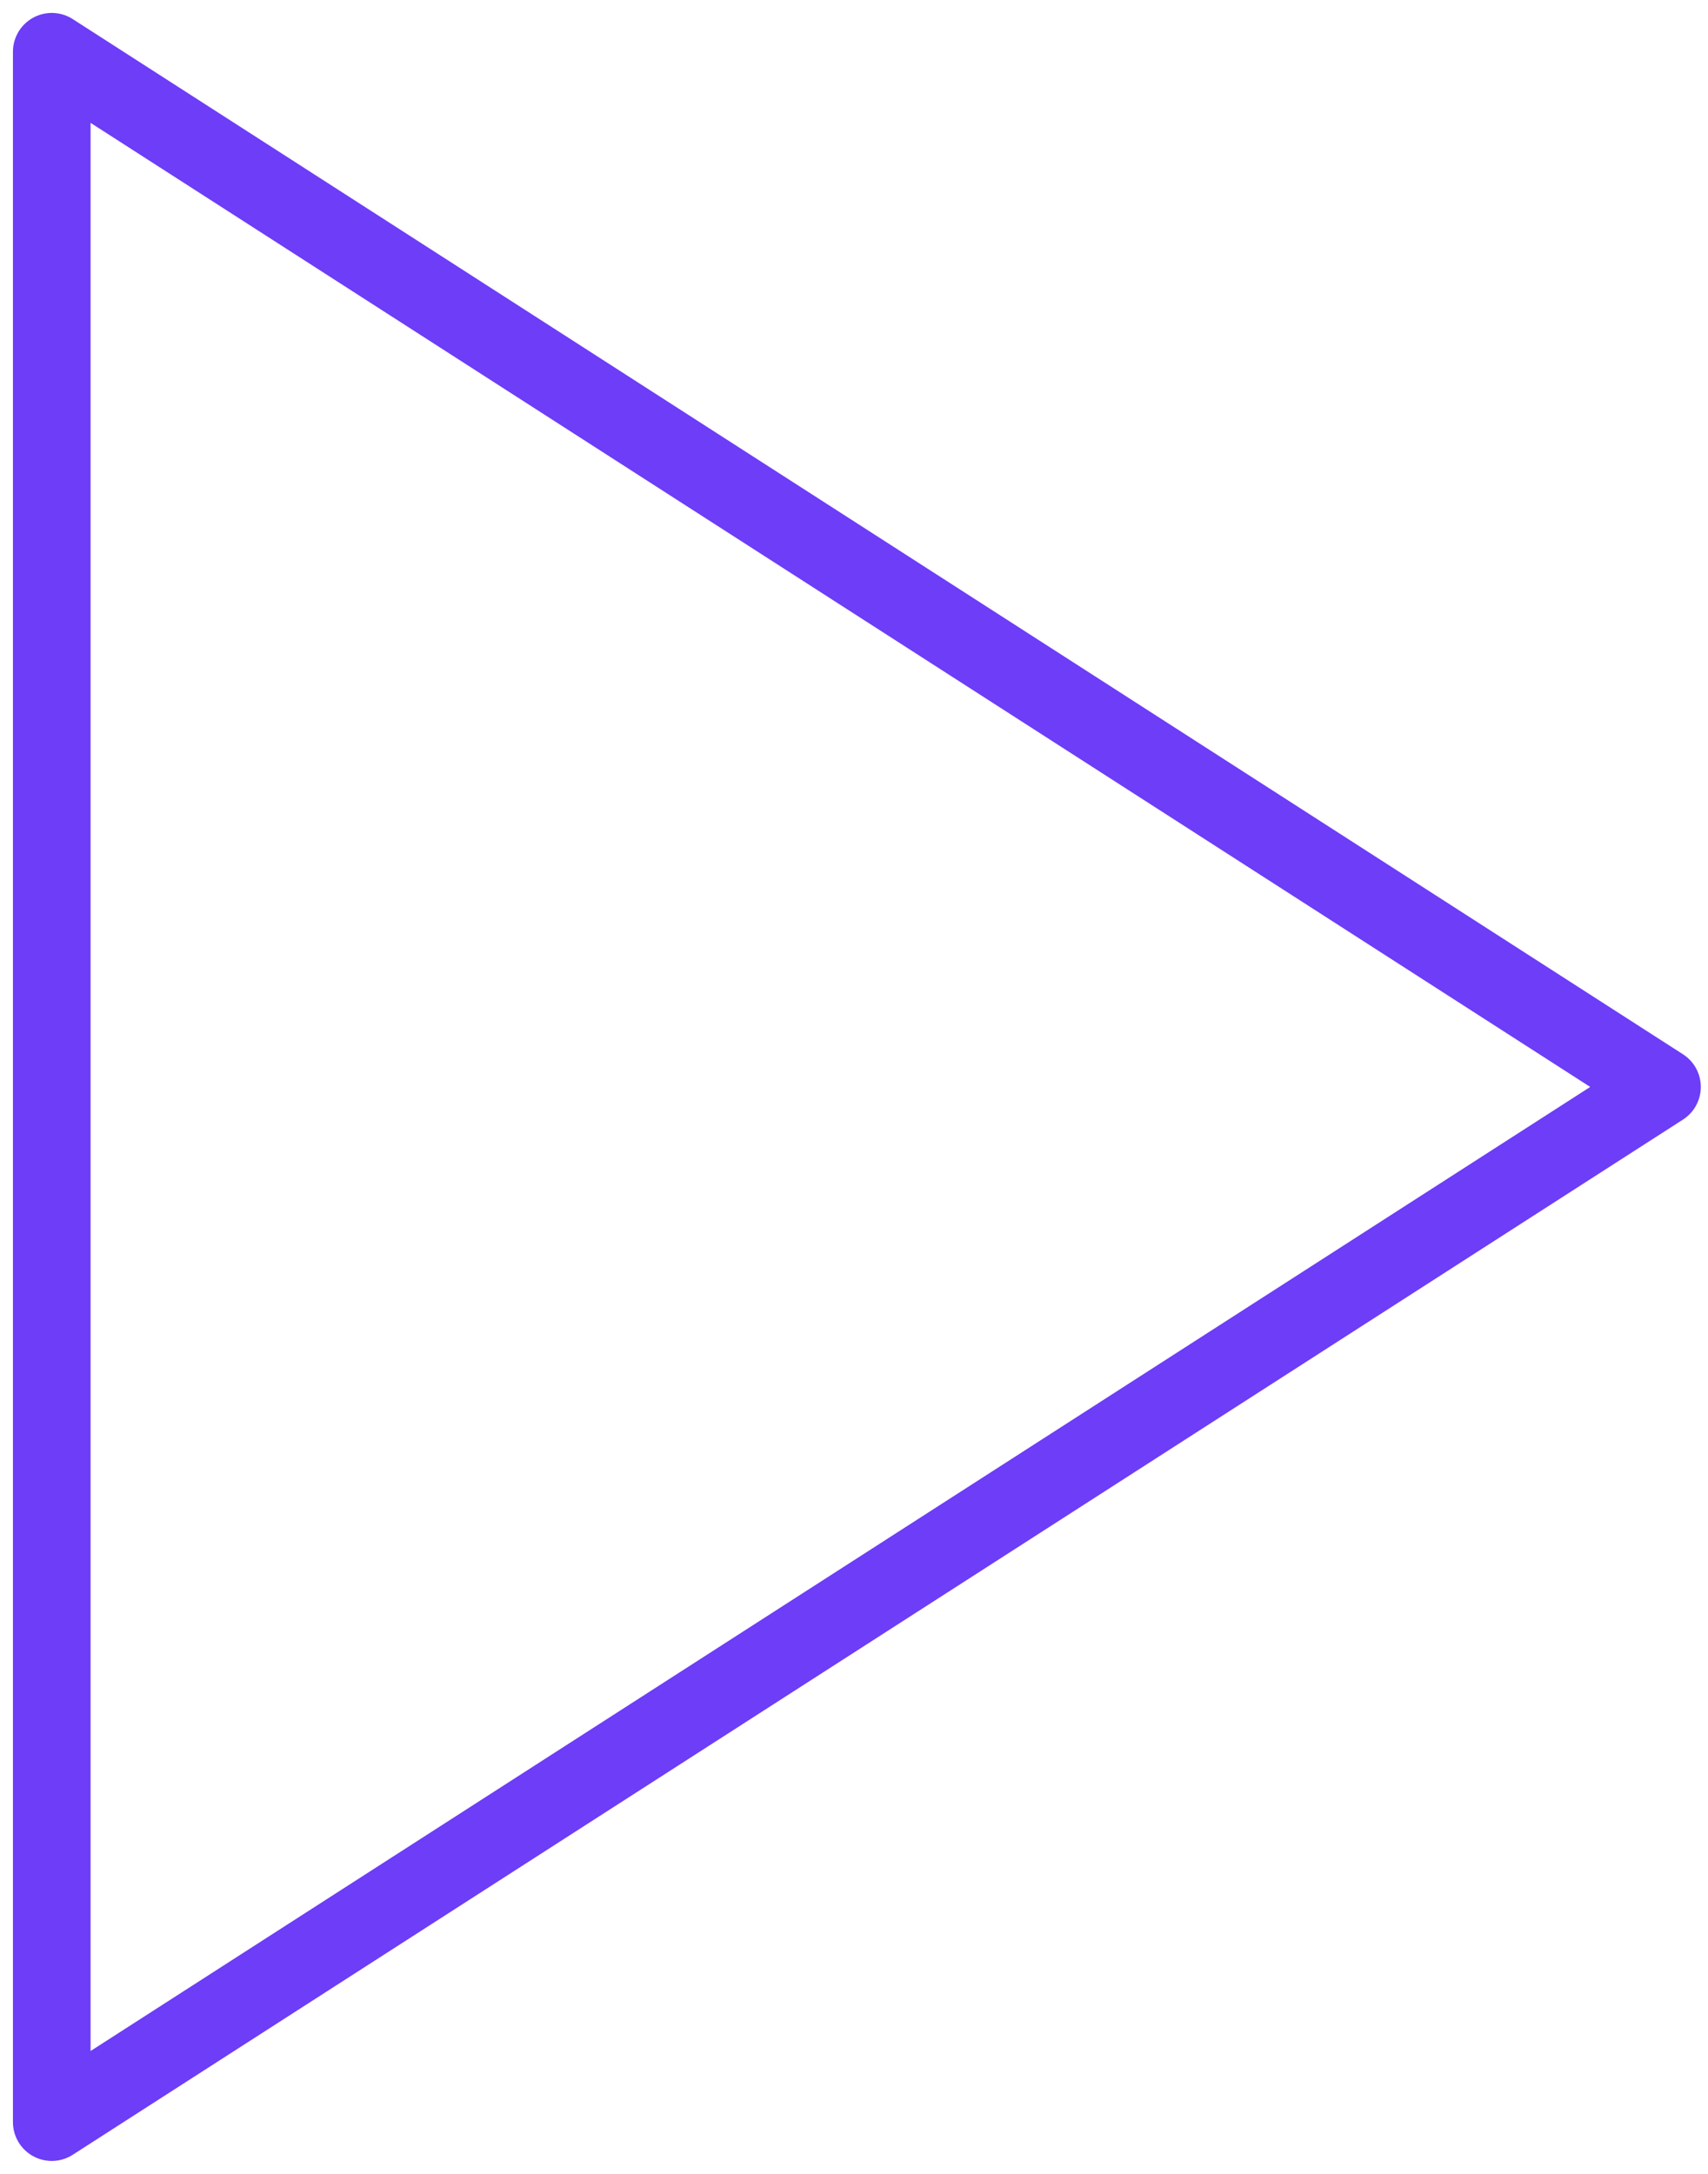 <svg width="66" height="84" viewBox="0 0 66 84" fill="none" xmlns="http://www.w3.org/2000/svg">
<path fill-rule="evenodd" clip-rule="evenodd" d="M2 2L64.222 42L2 82V2V2Z" stroke="#6D3DF7" stroke-width="3" stroke-linecap="round" stroke-linejoin="round"/>
</svg>
